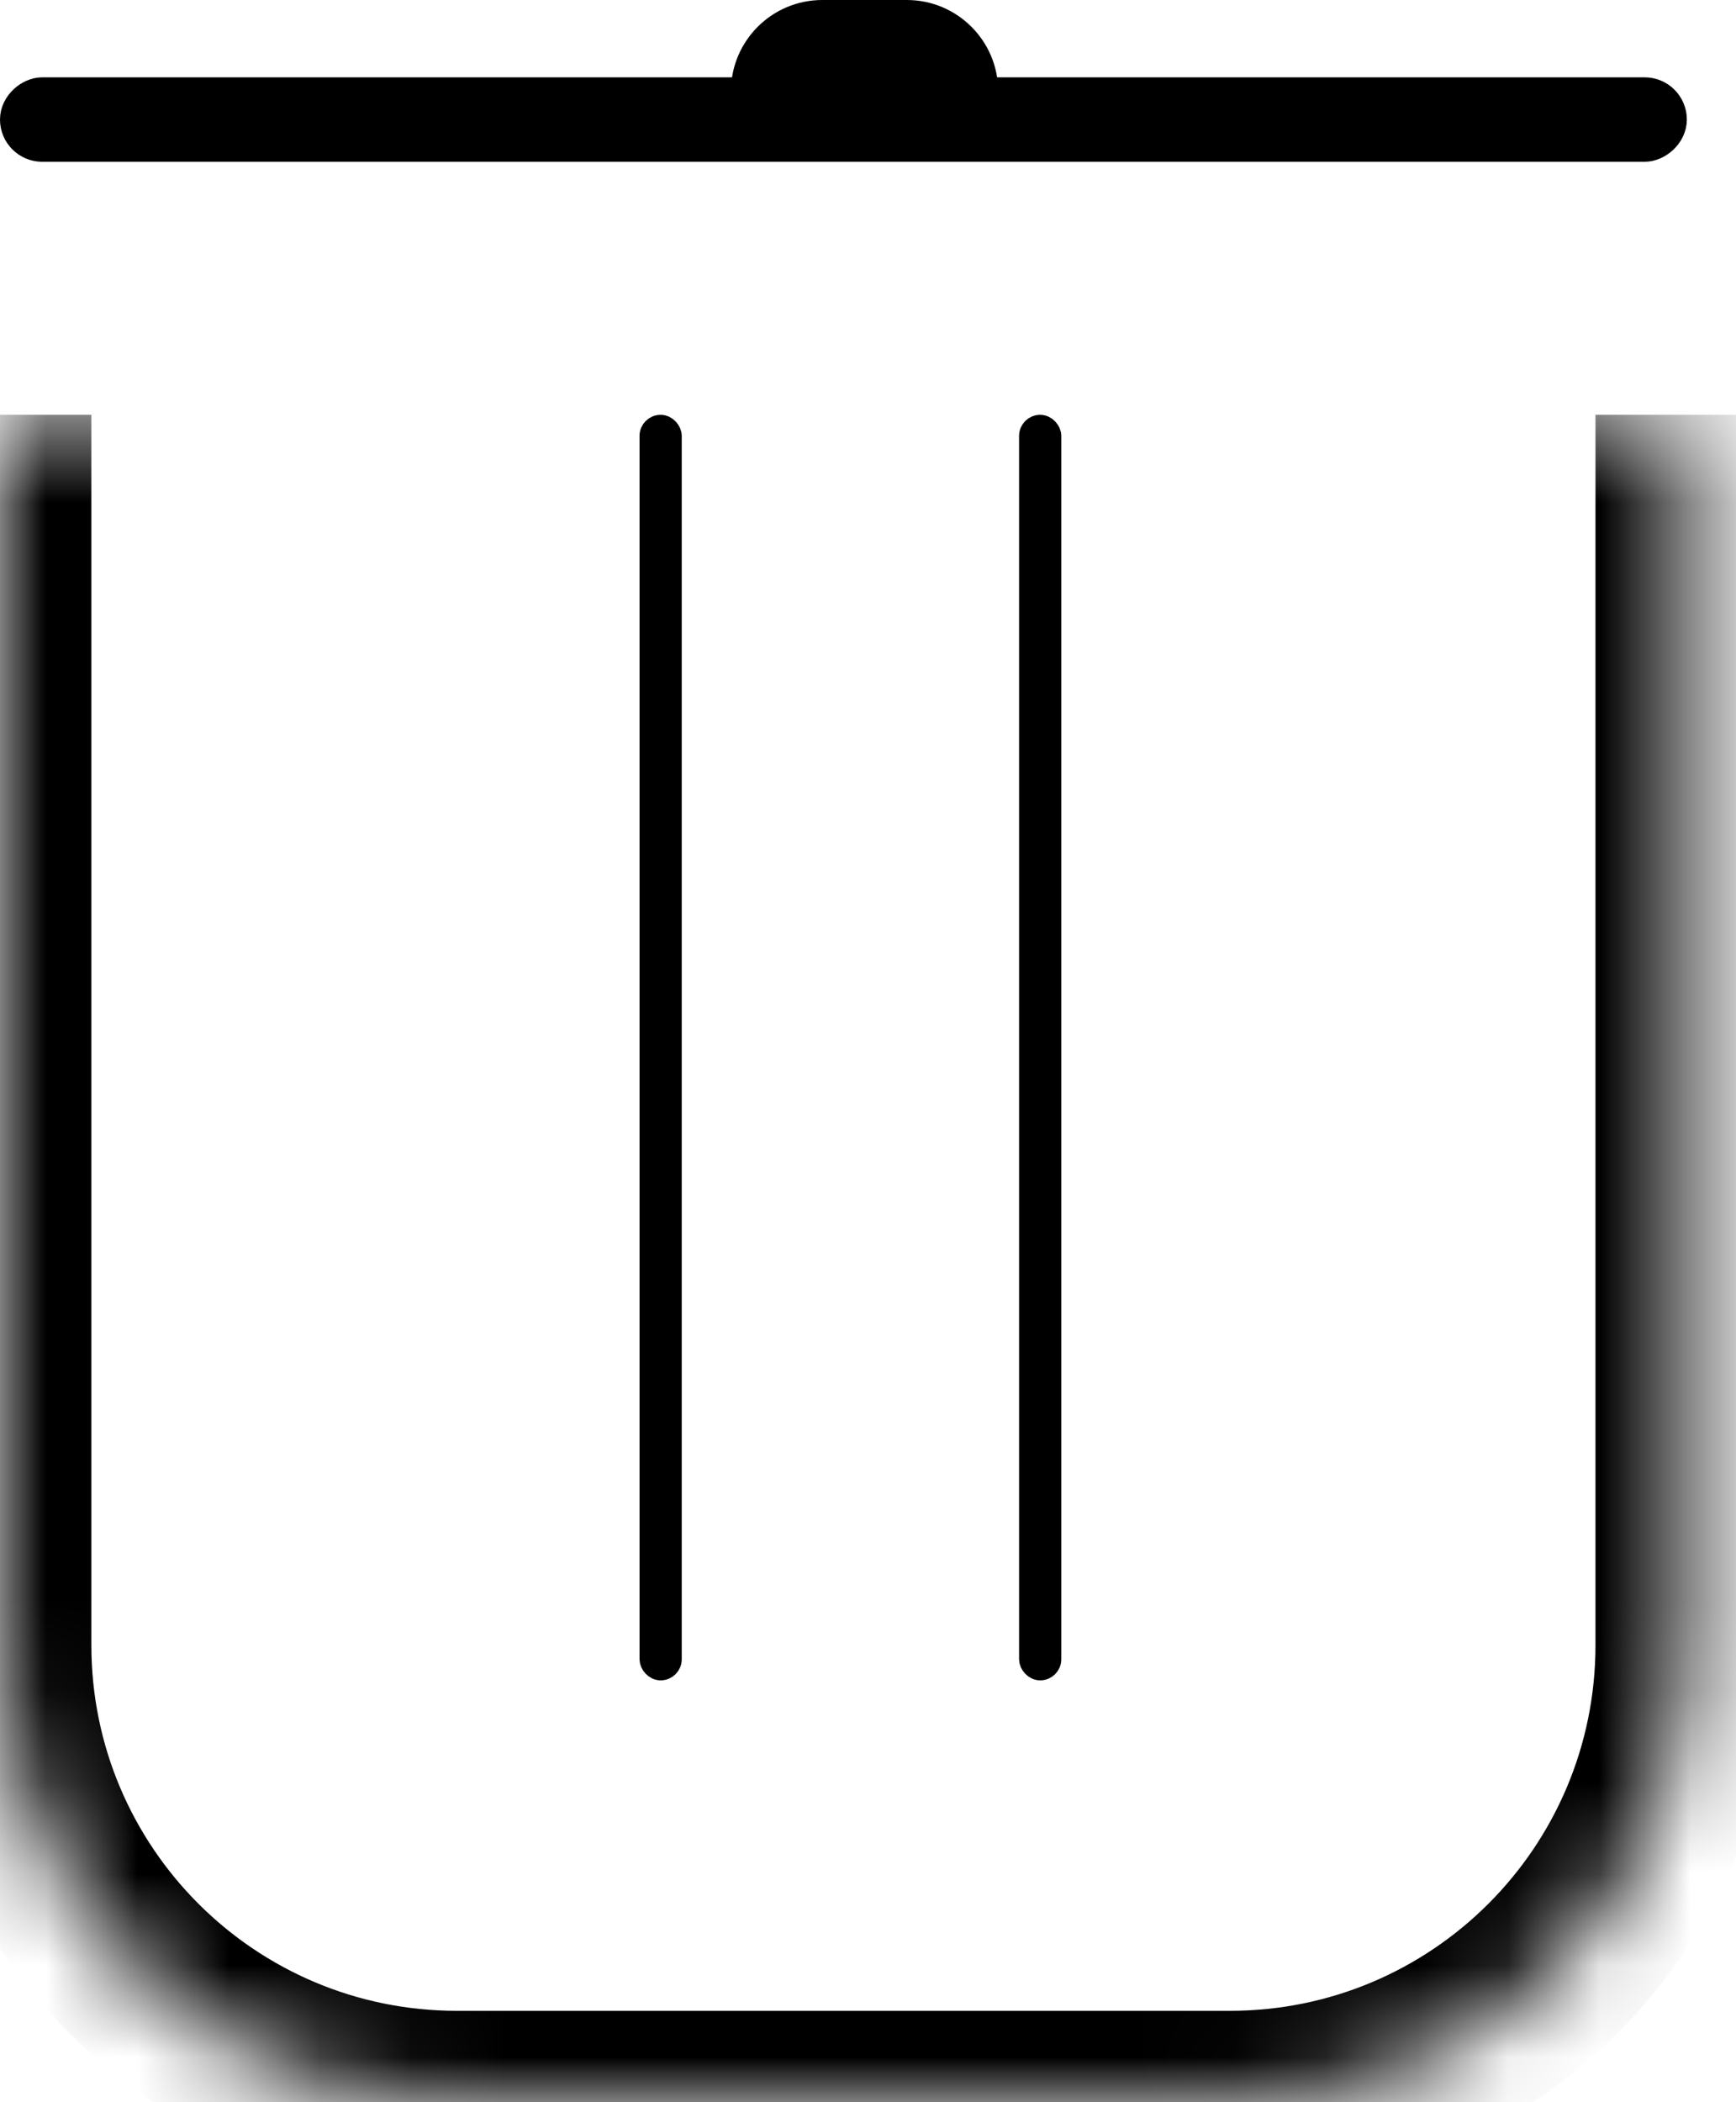 <svg width="19" height="23" viewBox="0 0 19 23" fill="none" xmlns="http://www.w3.org/2000/svg">
<mask id="path-1-inside-1_33_16" fill="white">
<path d="M0 4.538H18.462V18C18.462 20.761 16.223 23 13.461 23H5C2.239 23 0 20.761 0 18V4.538Z"/>
</mask>
<path d="M0 4.538H18.462H0ZM19.462 18C19.462 21.314 16.775 24 13.461 24H5C1.686 24 -1 21.314 -1 18H1C1 20.209 2.791 22 5 22H13.461C15.671 22 17.462 20.209 17.462 18H19.462ZM5 24C1.686 24 -1 21.314 -1 18V4.538H1V18C1 20.209 2.791 22 5 22V24ZM19.462 4.538V18C19.462 21.314 16.775 24 13.461 24V22C15.671 22 17.462 20.209 17.462 18V4.538H19.462Z" fill="black" mask="url(#path-1-inside-1_33_16)"/>
<rect x="18.231" y="1.077" width="0.462" height="18" rx="0.231" transform="rotate(90 18.231 1.077)" stroke="black" stroke-width="0.462"/>
<rect x="7.115" y="4.654" width="0.231" height="13.615" rx="0.115" stroke="black" stroke-width="0.231"/>
<rect x="11.269" y="4.654" width="0.231" height="13.615" rx="0.115" stroke="black" stroke-width="0.231"/>
<path d="M8 1C8 0.448 8.448 0 9 0H9.925C10.477 0 10.925 0.448 10.925 1V1.143H8V1Z" fill="black"/>
</svg>
